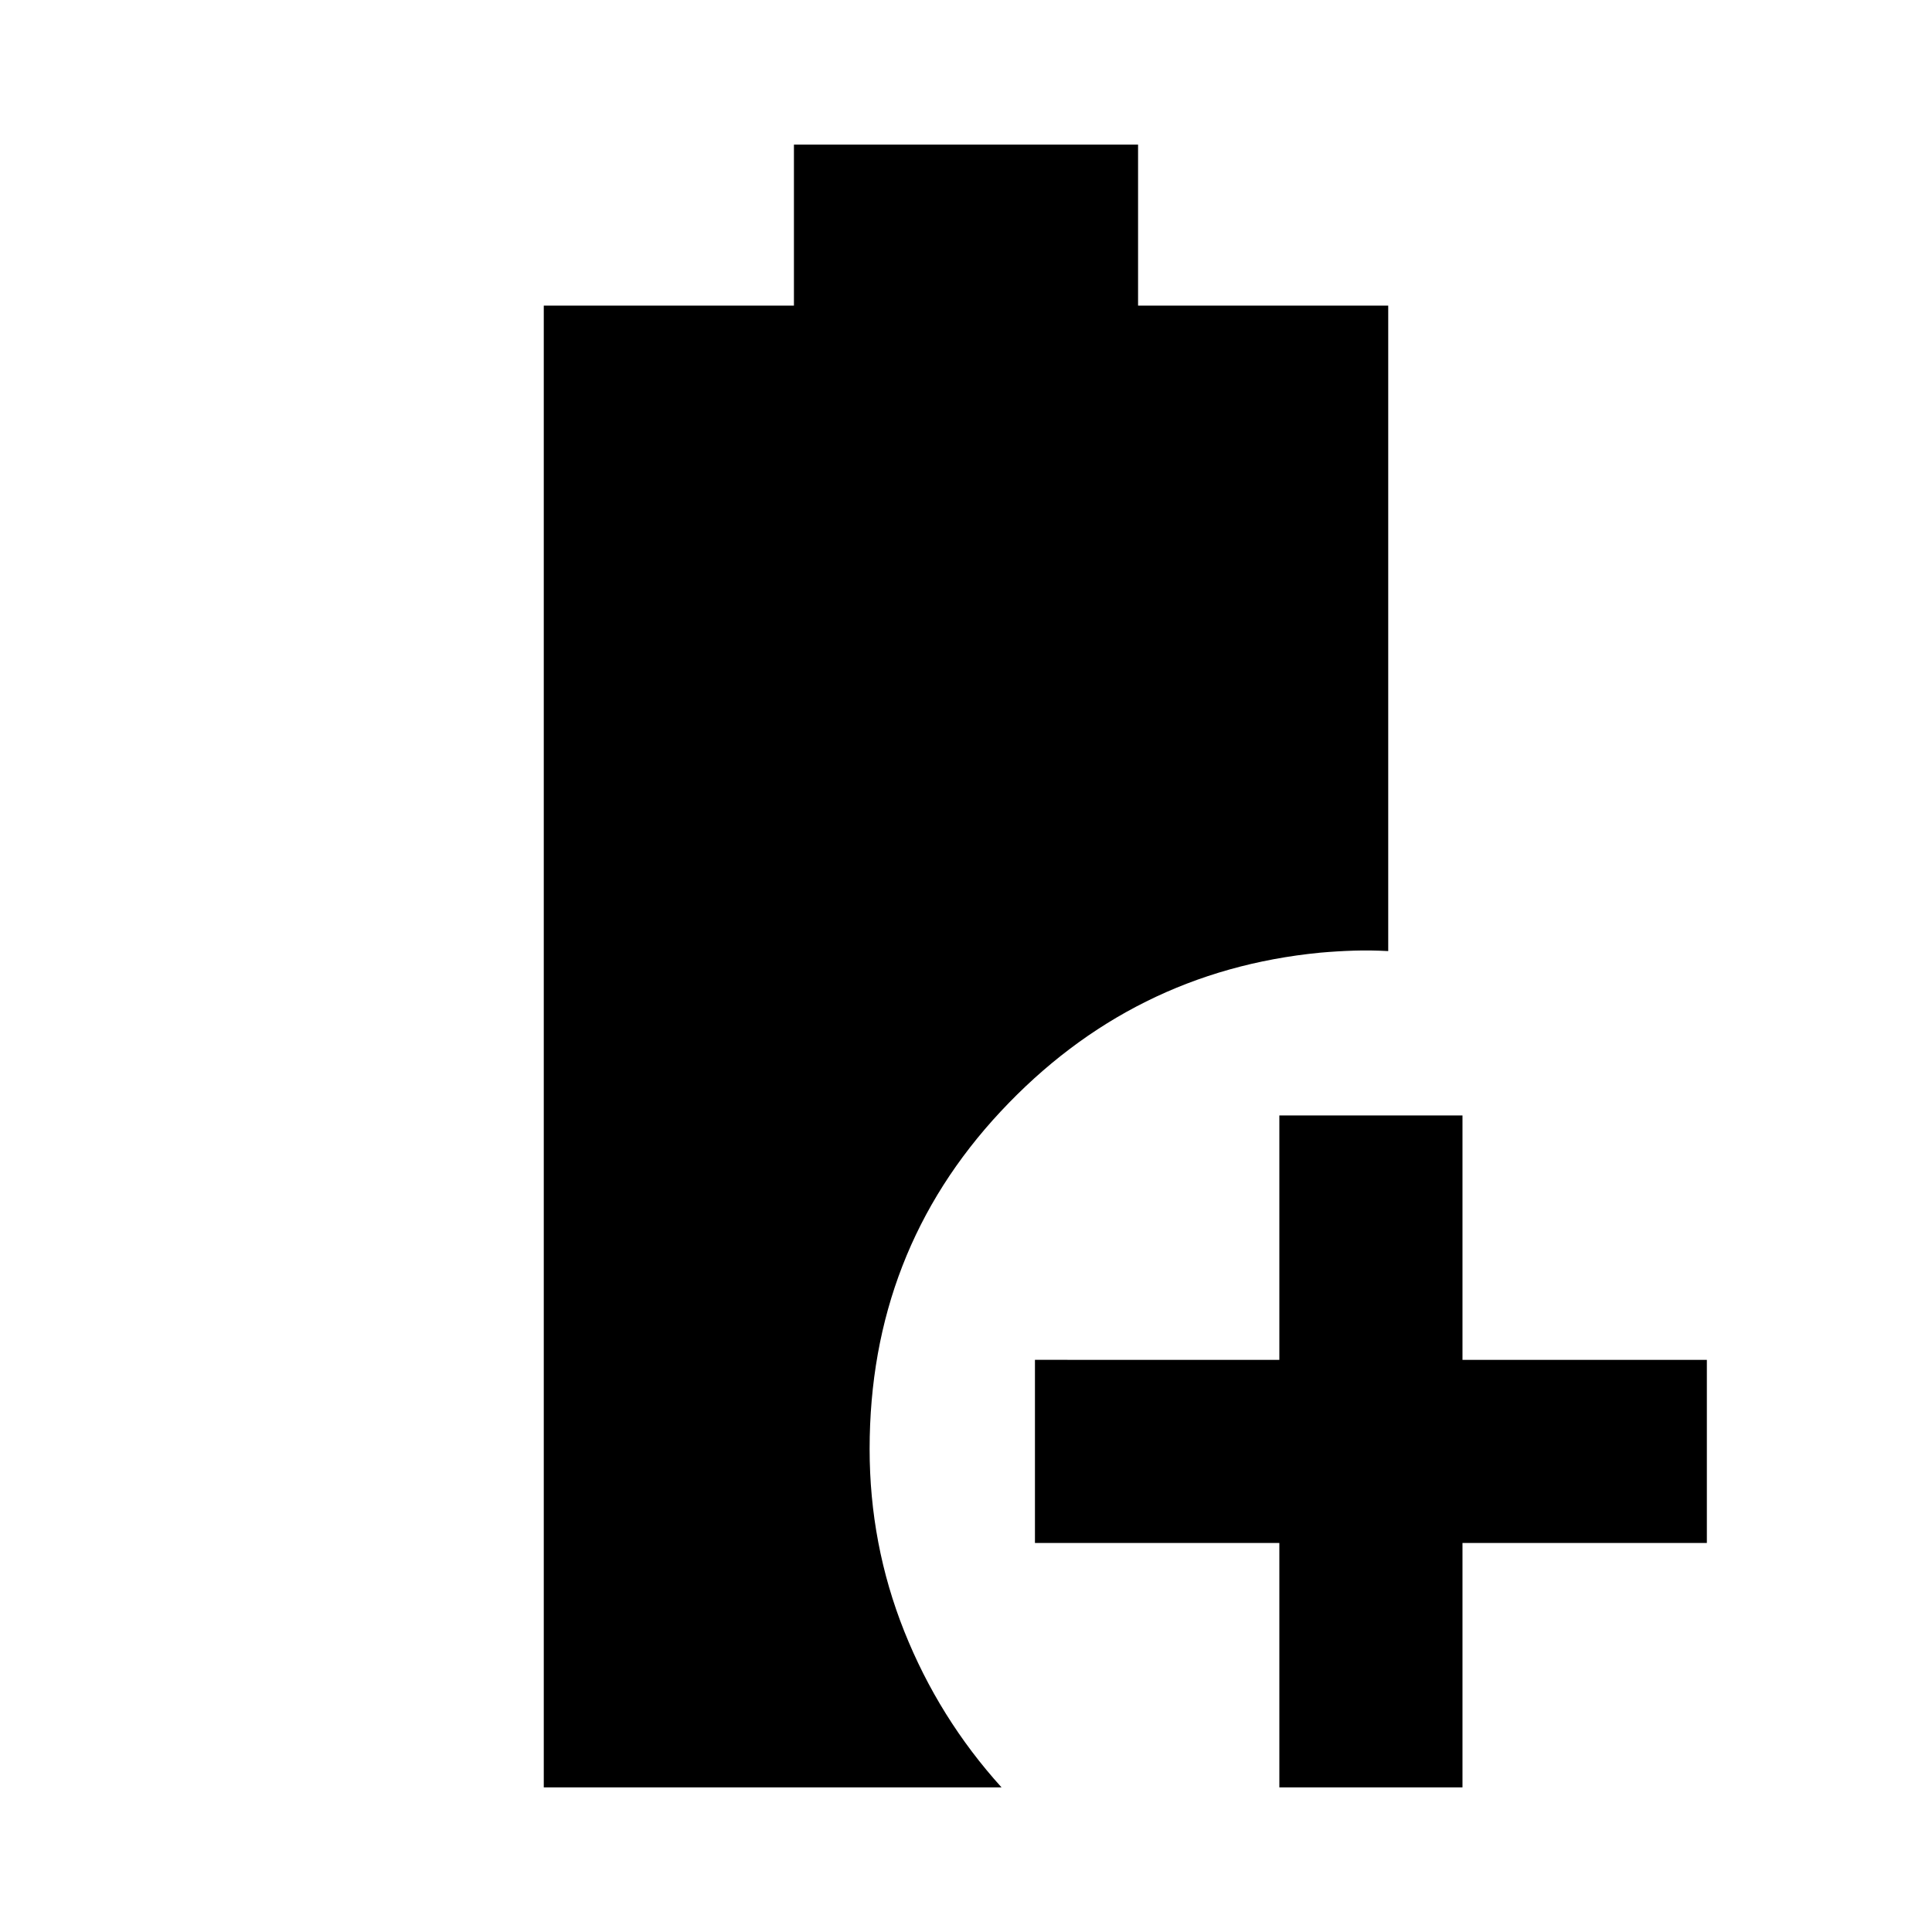 <svg xmlns="http://www.w3.org/2000/svg" height="24" viewBox="0 -960 960 960" width="24"><path d="M635.7-71.87V-193.3H514.26v-91H635.7v-121.44h91v121.44h121.43v91H726.7v121.43h-91Zm-365.5 0v-736.26h124.3v-80h171v80h124.3v320.72q-8.71-.48-17.07-.22t-16.86 1.02q-93.48 9.13-158.62 78.88T432.11-240q0 47.37 17.19 90.53 17.2 43.17 48.35 77.6H270.2Z"/></svg>